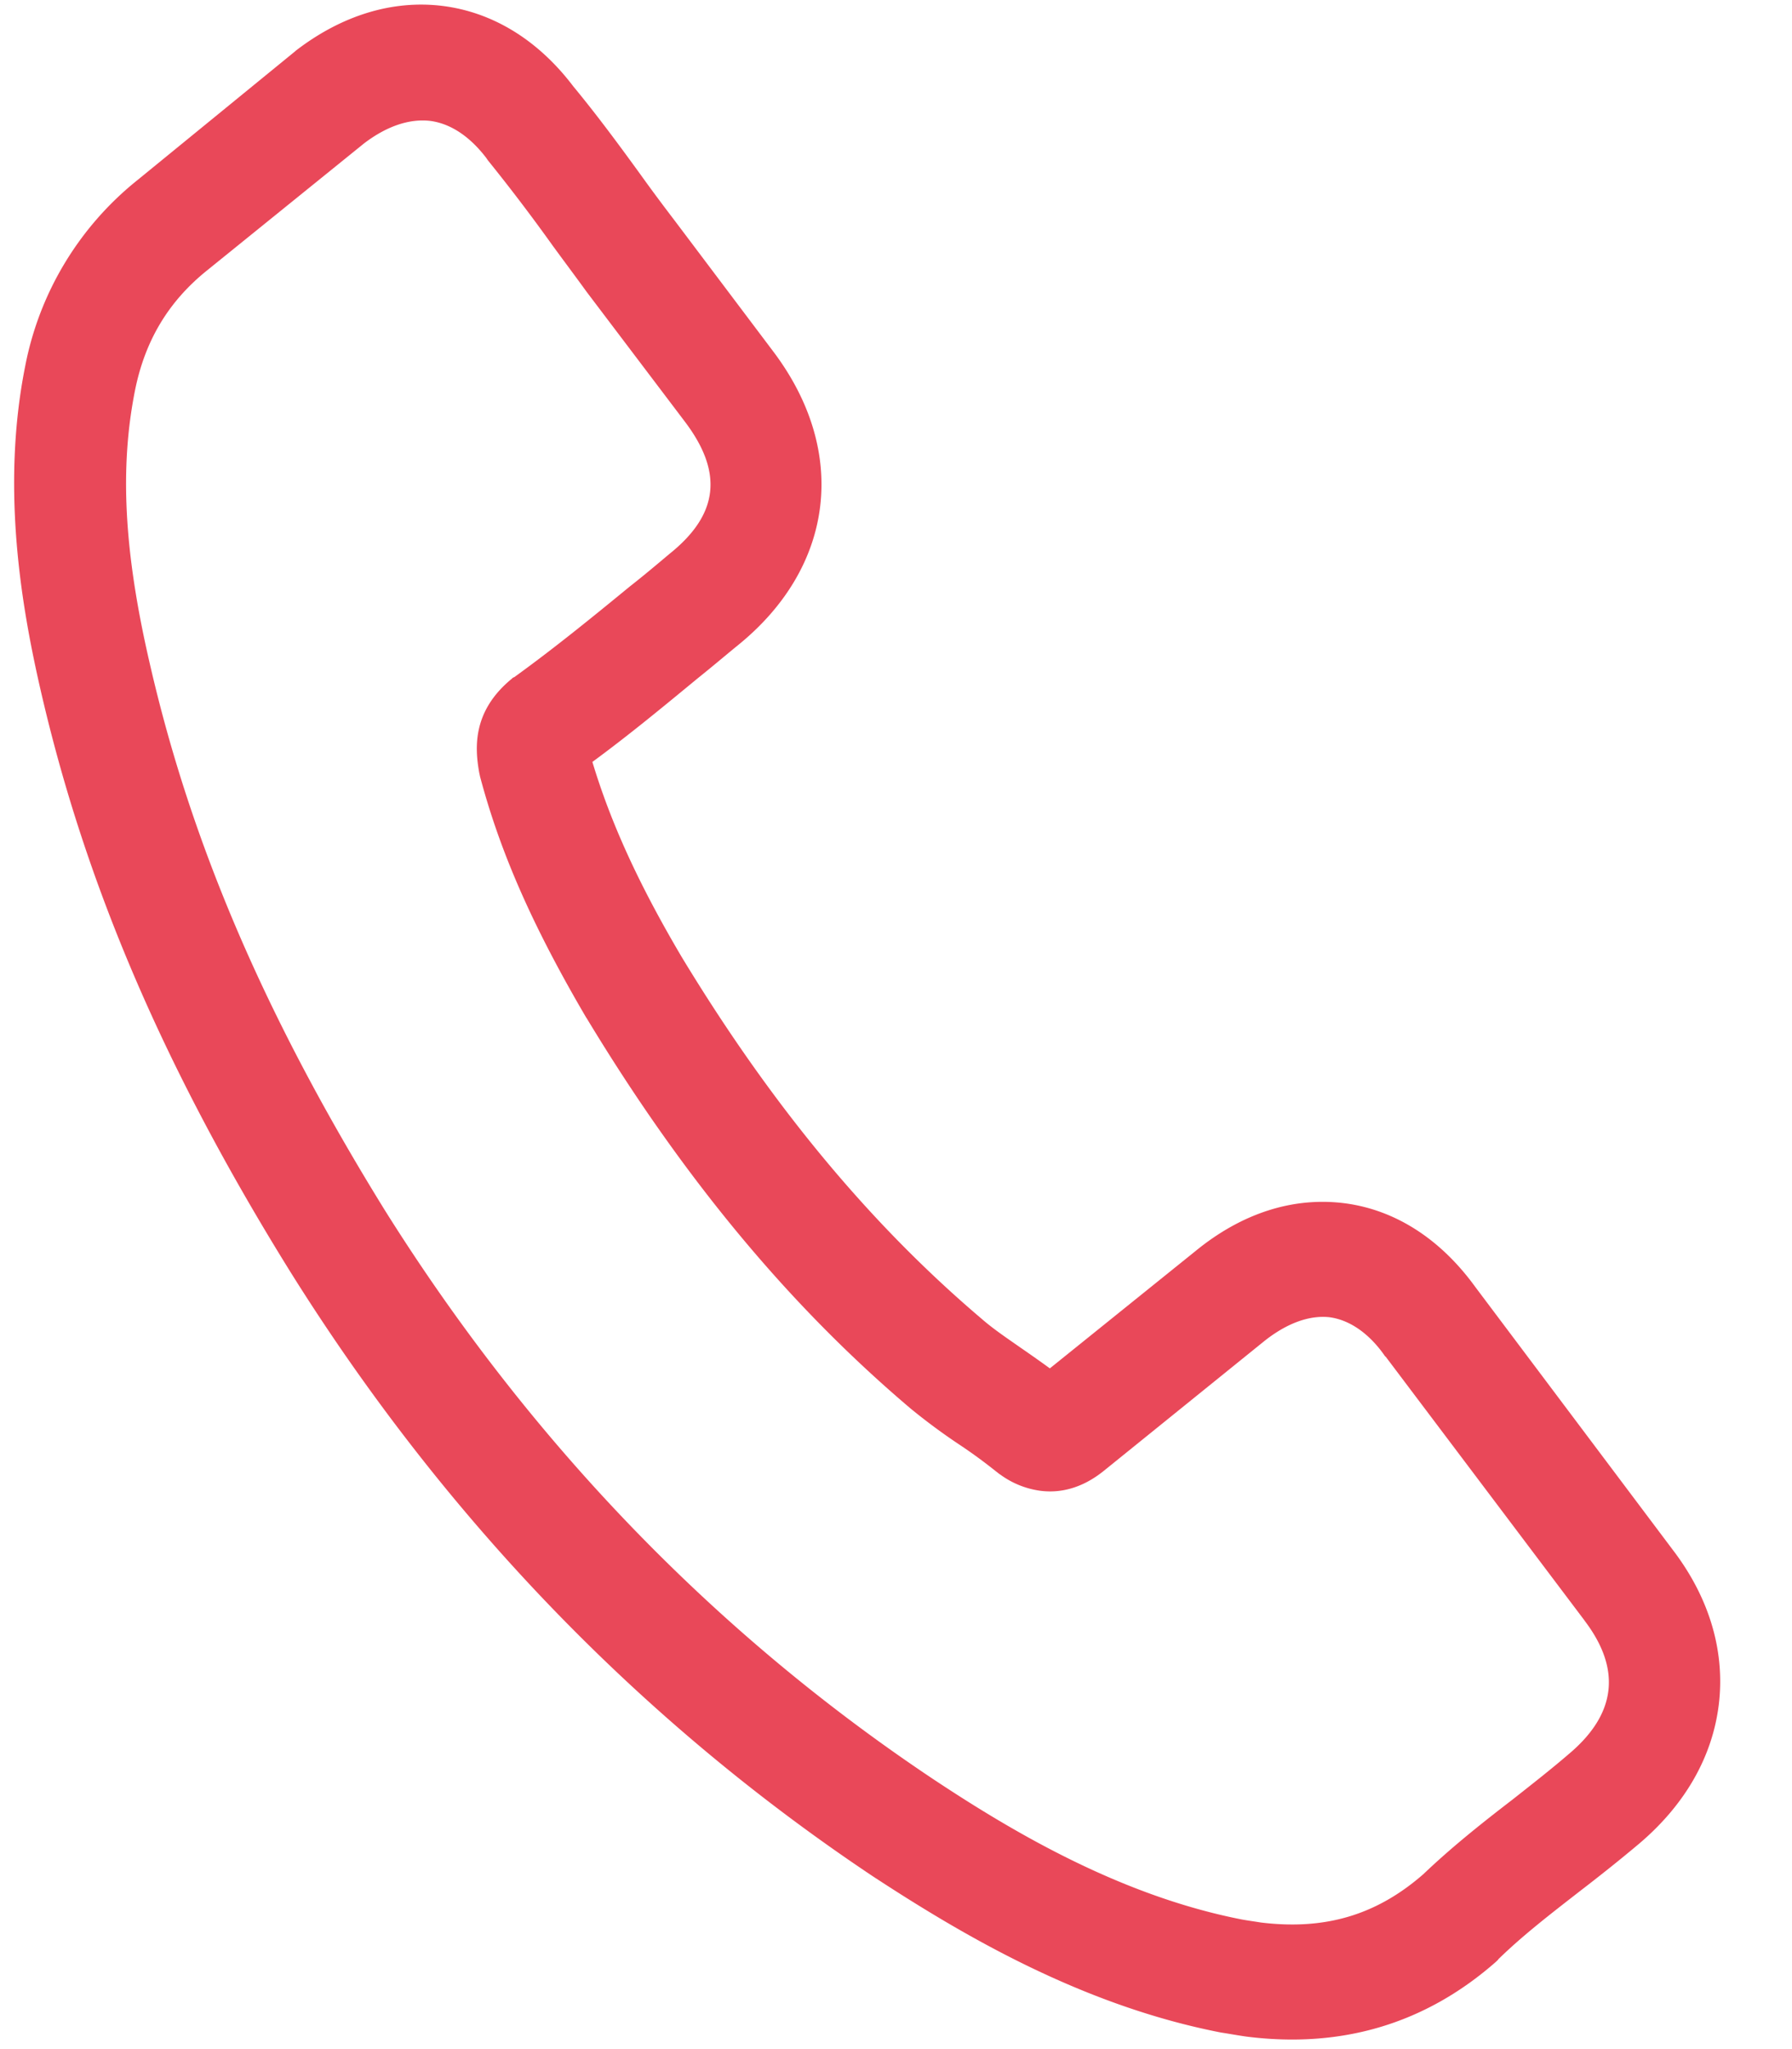 <svg xmlns="http://www.w3.org/2000/svg" width="21" height="24" viewBox="0 0 21 24"><g><g><path fill="#e94859" d="M19.604 18.154c.427.559.612 1.184.539 1.803-.073.616-.394 1.178-.932 1.635-.234.197-.471.385-.703.563-.339.264-.662.512-.95.793-.005.012-.016.016-.021.024-.83.732-1.814 1.022-2.926.882-.096-.013-.202-.033-.302-.048-1.64-.319-3.042-1.15-4.085-1.833-2.727-1.821-5.021-4.2-6.821-7.076C1.92 12.511.995 10.348.473 8.07.26 7.138.007 5.732.295 4.29a3.684 3.684 0 0 1 1.32-2.184L3.455.604l.011-.01C4.005.179 4.603-.004 5.191.07c.587.075 1.116.4 1.526.94.278.336.543.695.796 1.044.126.176.26.355.392.528l1.153 1.53c.887 1.17.726 2.525-.41 3.445-.15.122-.302.252-.454.373-.401.33-.813.672-1.252.994.214.71.54 1.428 1.048 2.287 1.055 1.74 2.206 3.127 3.52 4.241.13.113.283.216.446.33.112.077.23.16.347.245l1.708-1.375c.547-.447 1.146-.633 1.738-.56.598.075 1.13.418 1.537.978zm-1.036.825l-2.328-3.087-.009-.007c-.13-.19-.352-.416-.65-.457-.304-.033-.588.137-.772.285l-1.85 1.495c-.091.074-.372.306-.772.252a1.024 1.024 0 0 1-.462-.187c-.018-.01-.036-.028-.054-.04a5.932 5.932 0 0 0-.445-.324 7.225 7.225 0 0 1-.553-.41c-1.426-1.207-2.67-2.706-3.799-4.575l-.004-.005c-.618-1.053-1.004-1.92-1.244-2.822l-.01-.047c-.053-.294-.08-.724.385-1.103.006-.01.017-.012.027-.017.466-.337.898-.688 1.354-1.062.156-.122.308-.25.465-.382.573-.459.63-.948.183-1.542L6.876 3.42c-.134-.185-.27-.366-.4-.544a21.46 21.46 0 0 0-.76-1c-.005-.01-.01-.012-.013-.02-.136-.18-.359-.4-.662-.44-.246-.028-.511.063-.774.263L2.423 3.17c-.45.363-.723.82-.84 1.398-.181.904-.132 1.886.169 3.19.486 2.126 1.36 4.158 2.758 6.417 1.698 2.707 3.861 4.952 6.426 6.663.938.622 2.199 1.367 3.618 1.644.071.013.149.023.22.035.752.092 1.355-.085 1.906-.566.341-.325.698-.607 1.048-.876.232-.183.447-.351.66-.534-.006.004-.006 0 0 0 .553-.467.615-.99.18-1.561z"/></g></g></svg>
